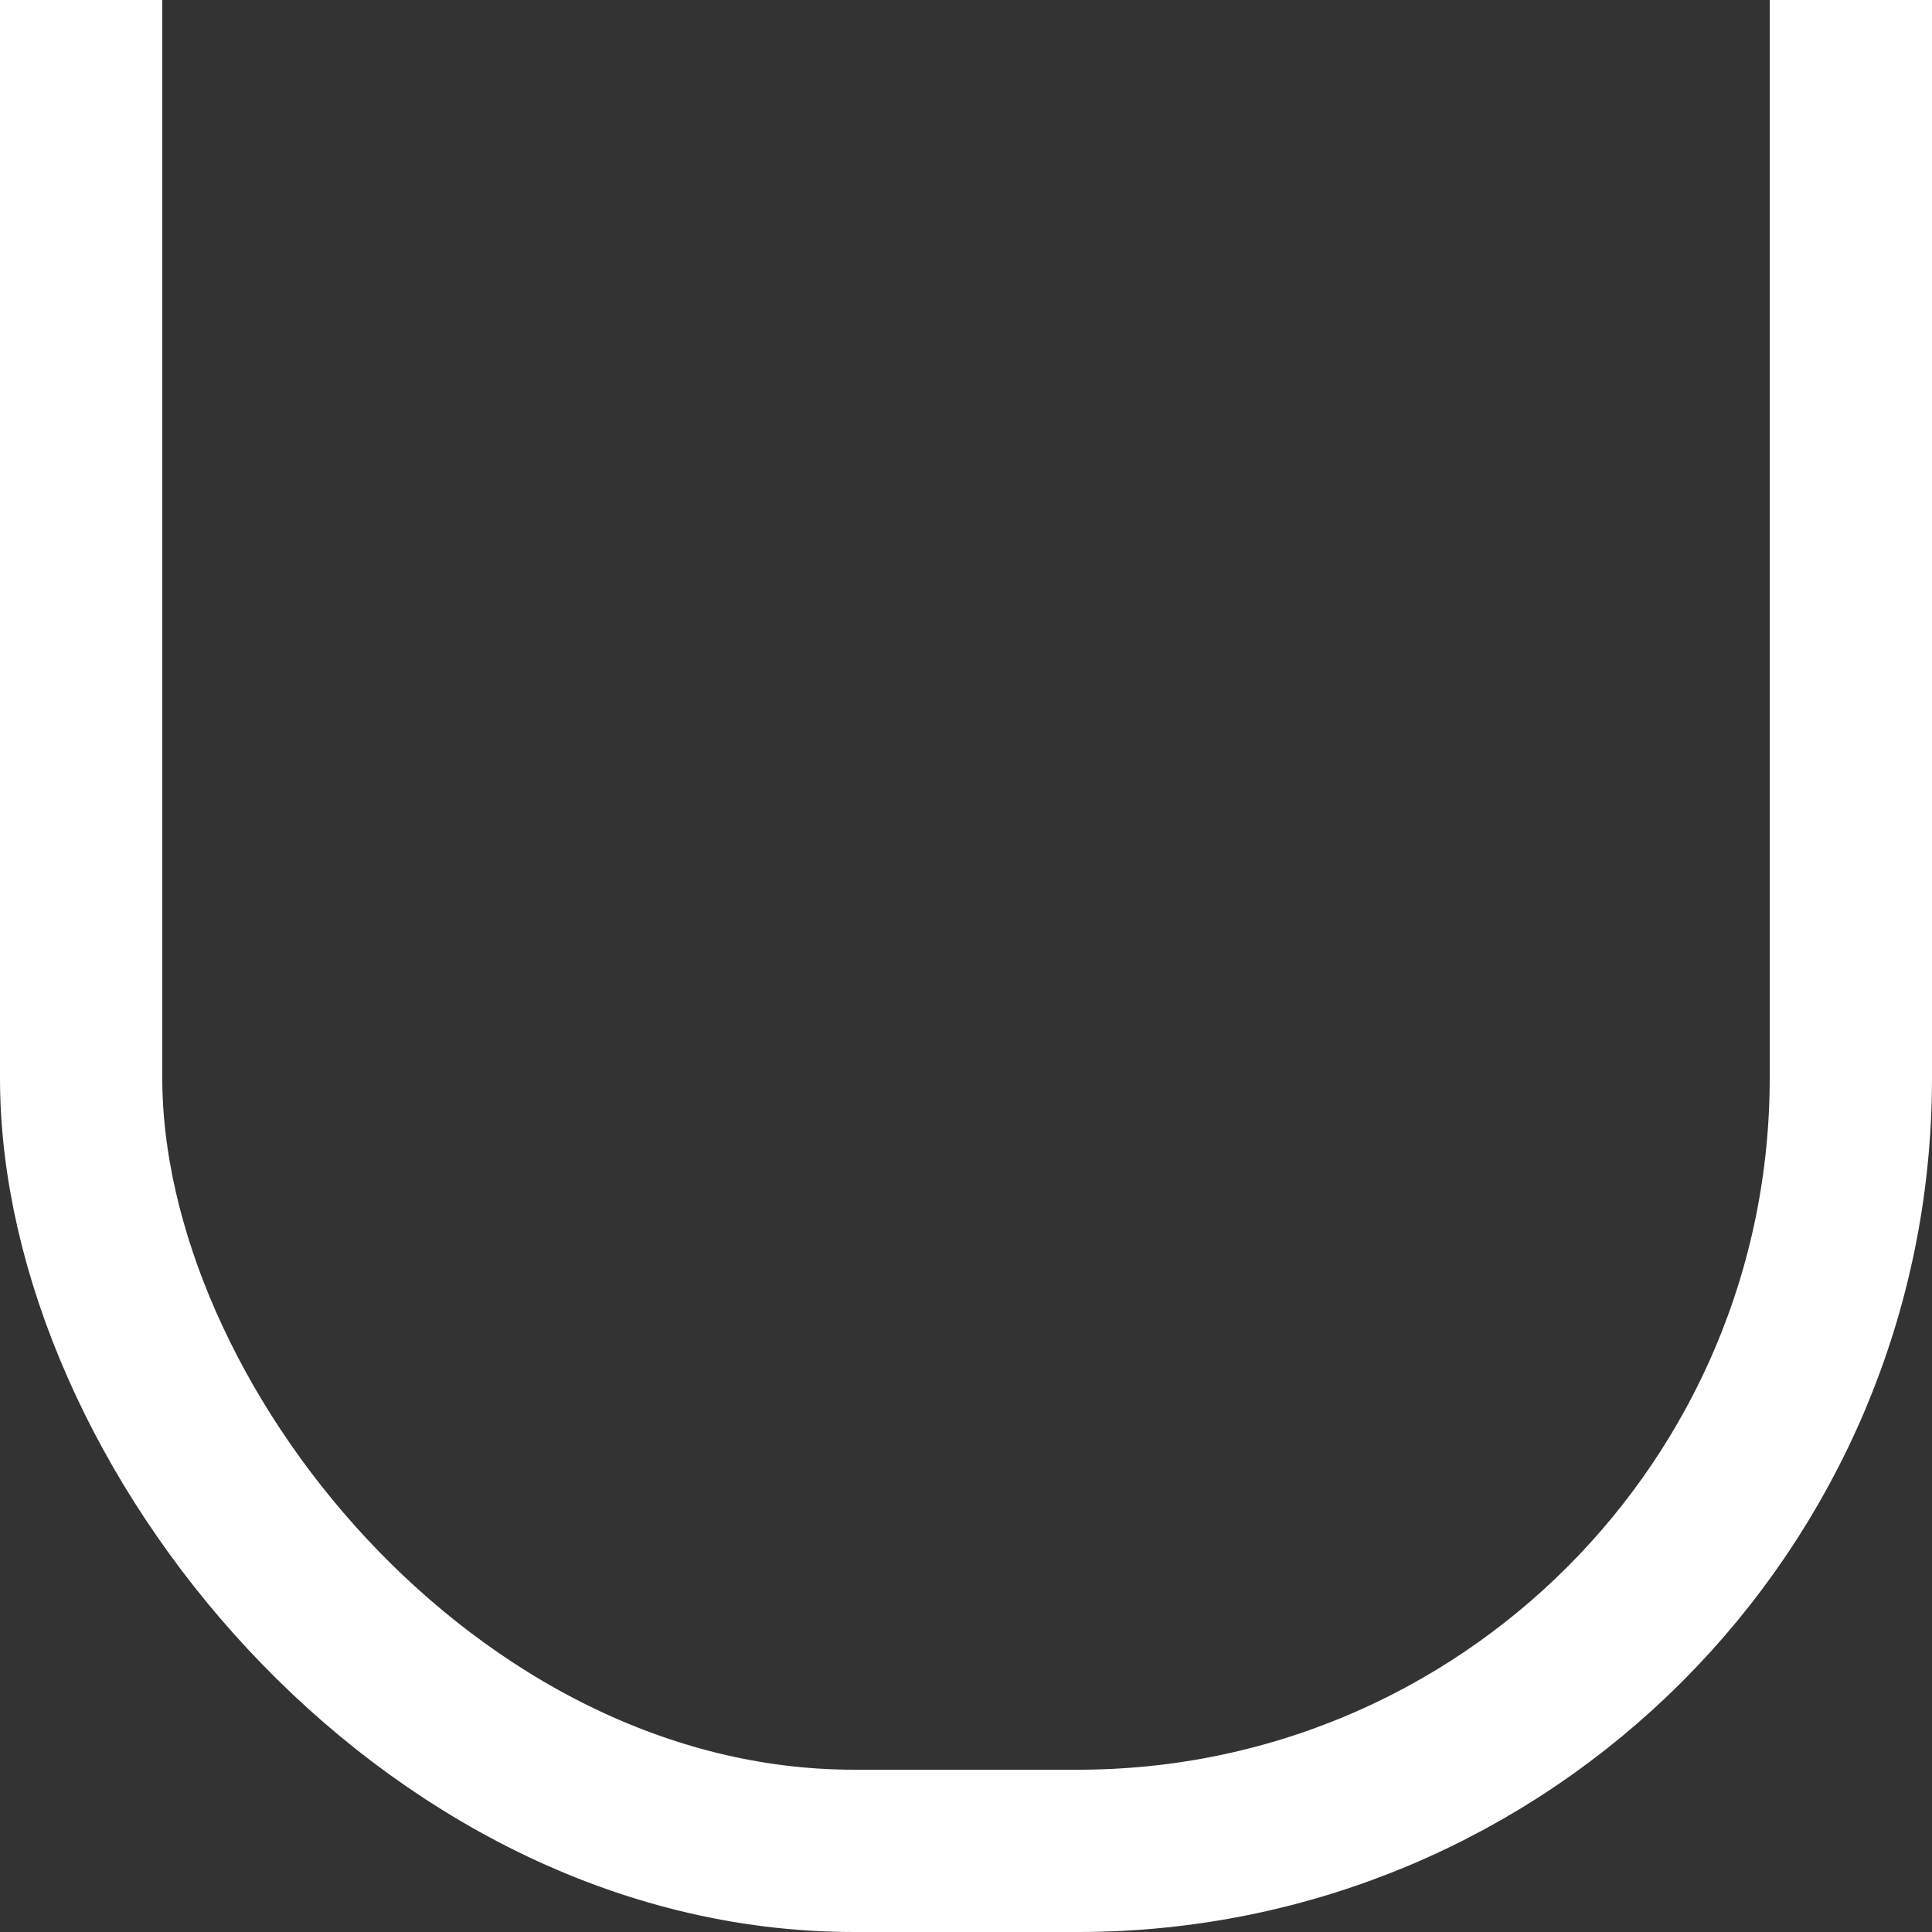 <?xml version="1.0" encoding="UTF-8"?>
<svg width="250px" height="250px" viewBox="0 0 250 250" version="1.1" xmlns="http://www.w3.org/2000/svg" xmlns:xlink="http://www.w3.org/1999/xlink">
    <rect x="0" y="0" width="250" height="250" fill="#333333" stroke="none"/>
    <!-- Generator: Sketch 49.1 (51147) - http://www.bohemiancoding.com/sketch -->
    <title>cap-bottom</title>
    <desc>Created with Sketch.</desc>
    <defs></defs>
    <g id="cap-bottom" stroke="none" stroke-width="1" fill="none" fill-rule="evenodd">
        <rect id="Rectangle" stroke="#FFFFFF" stroke-width="21" x="10.5" y="-239.5" width="229" height="479" rx="100"></rect>
    </g>
</svg>